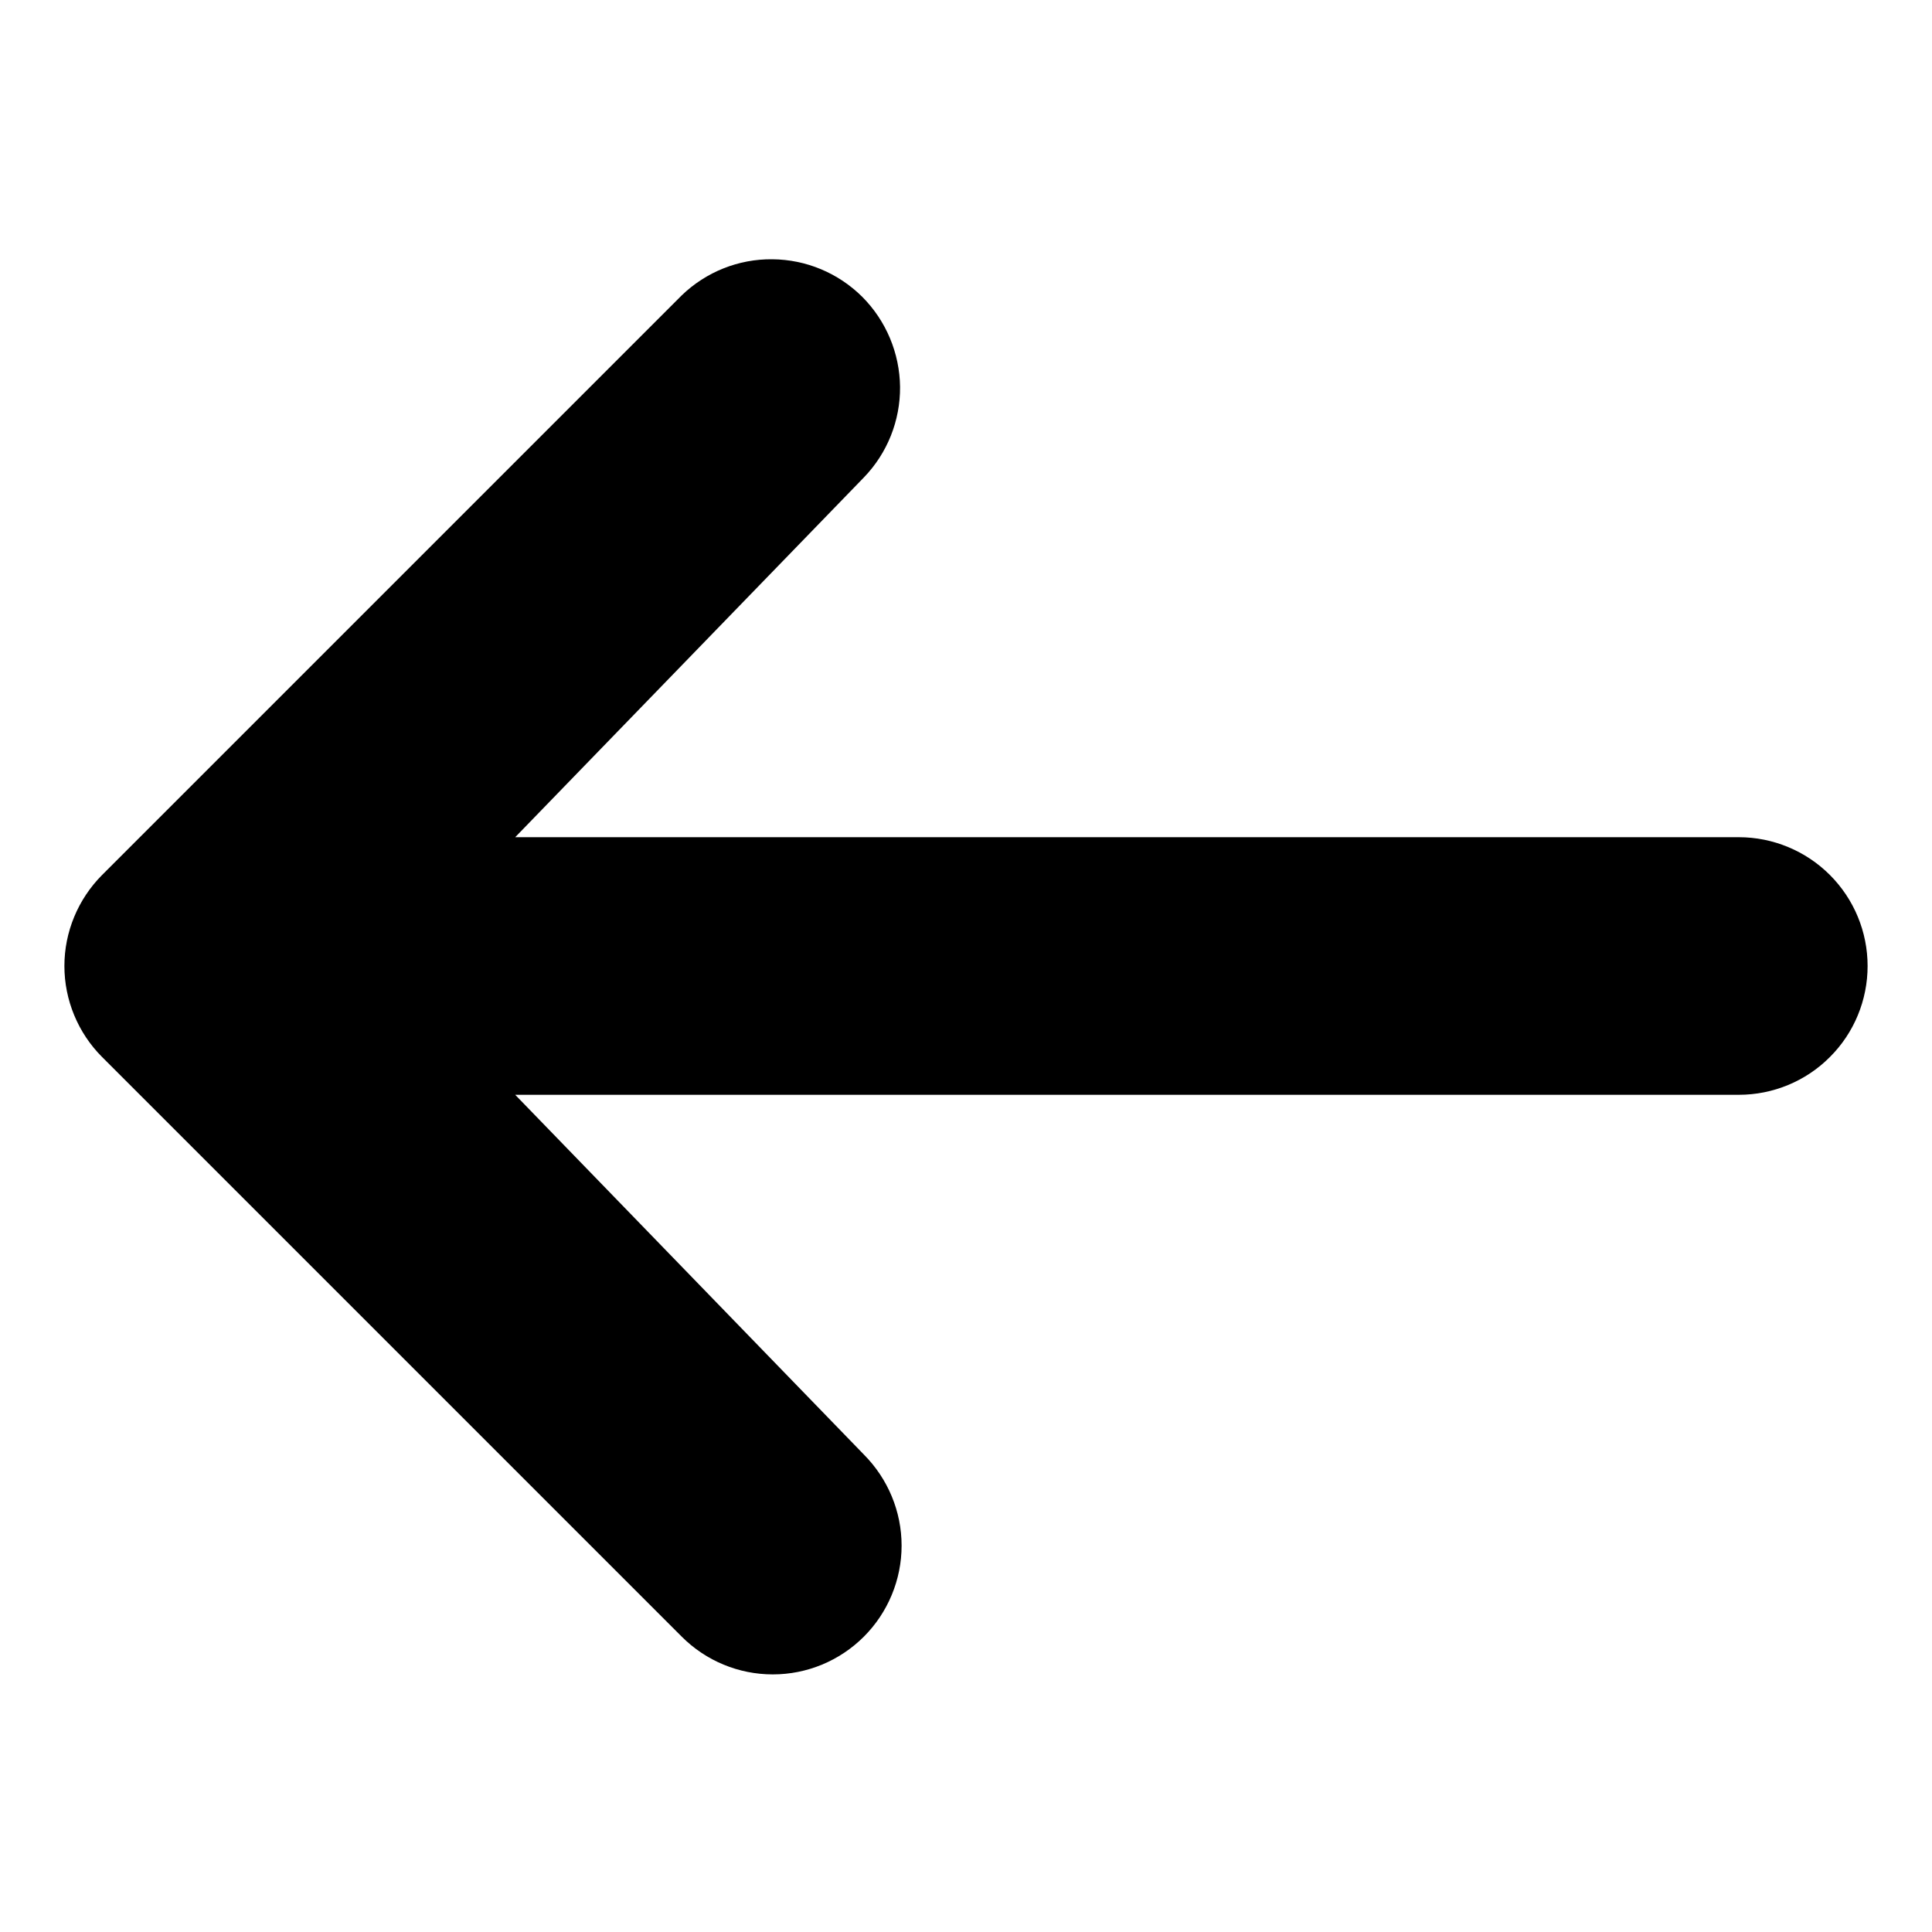 <svg width="15" height="15" viewBox="0 0 15 15" fill="none" xmlns="http://www.w3.org/2000/svg">
<path d="M6.707 12.707C6.519 12.895 6.265 13 6 13C5.735 13 5.481 12.895 5.293 12.707L0.793 8.207C0.606 8.02 0.5 7.765 0.5 7.5C0.5 7.235 0.606 6.981 0.793 6.793L5.293 2.293C5.482 2.111 5.734 2.01 5.996 2.013C6.259 2.015 6.509 2.12 6.695 2.305C6.88 2.491 6.985 2.742 6.988 3.004C6.99 3.266 6.889 3.519 6.707 3.707L4 6.5L13.5 6.5C13.765 6.5 14.02 6.606 14.207 6.793C14.395 6.981 14.5 7.235 14.5 7.5C14.5 7.765 14.395 8.02 14.207 8.207C14.02 8.395 13.765 8.5 13.5 8.5H4L6.707 11.293C6.894 11.481 7 11.735 7 12C7 12.265 6.894 12.52 6.707 12.707Z" fill="black"/>
</svg>
